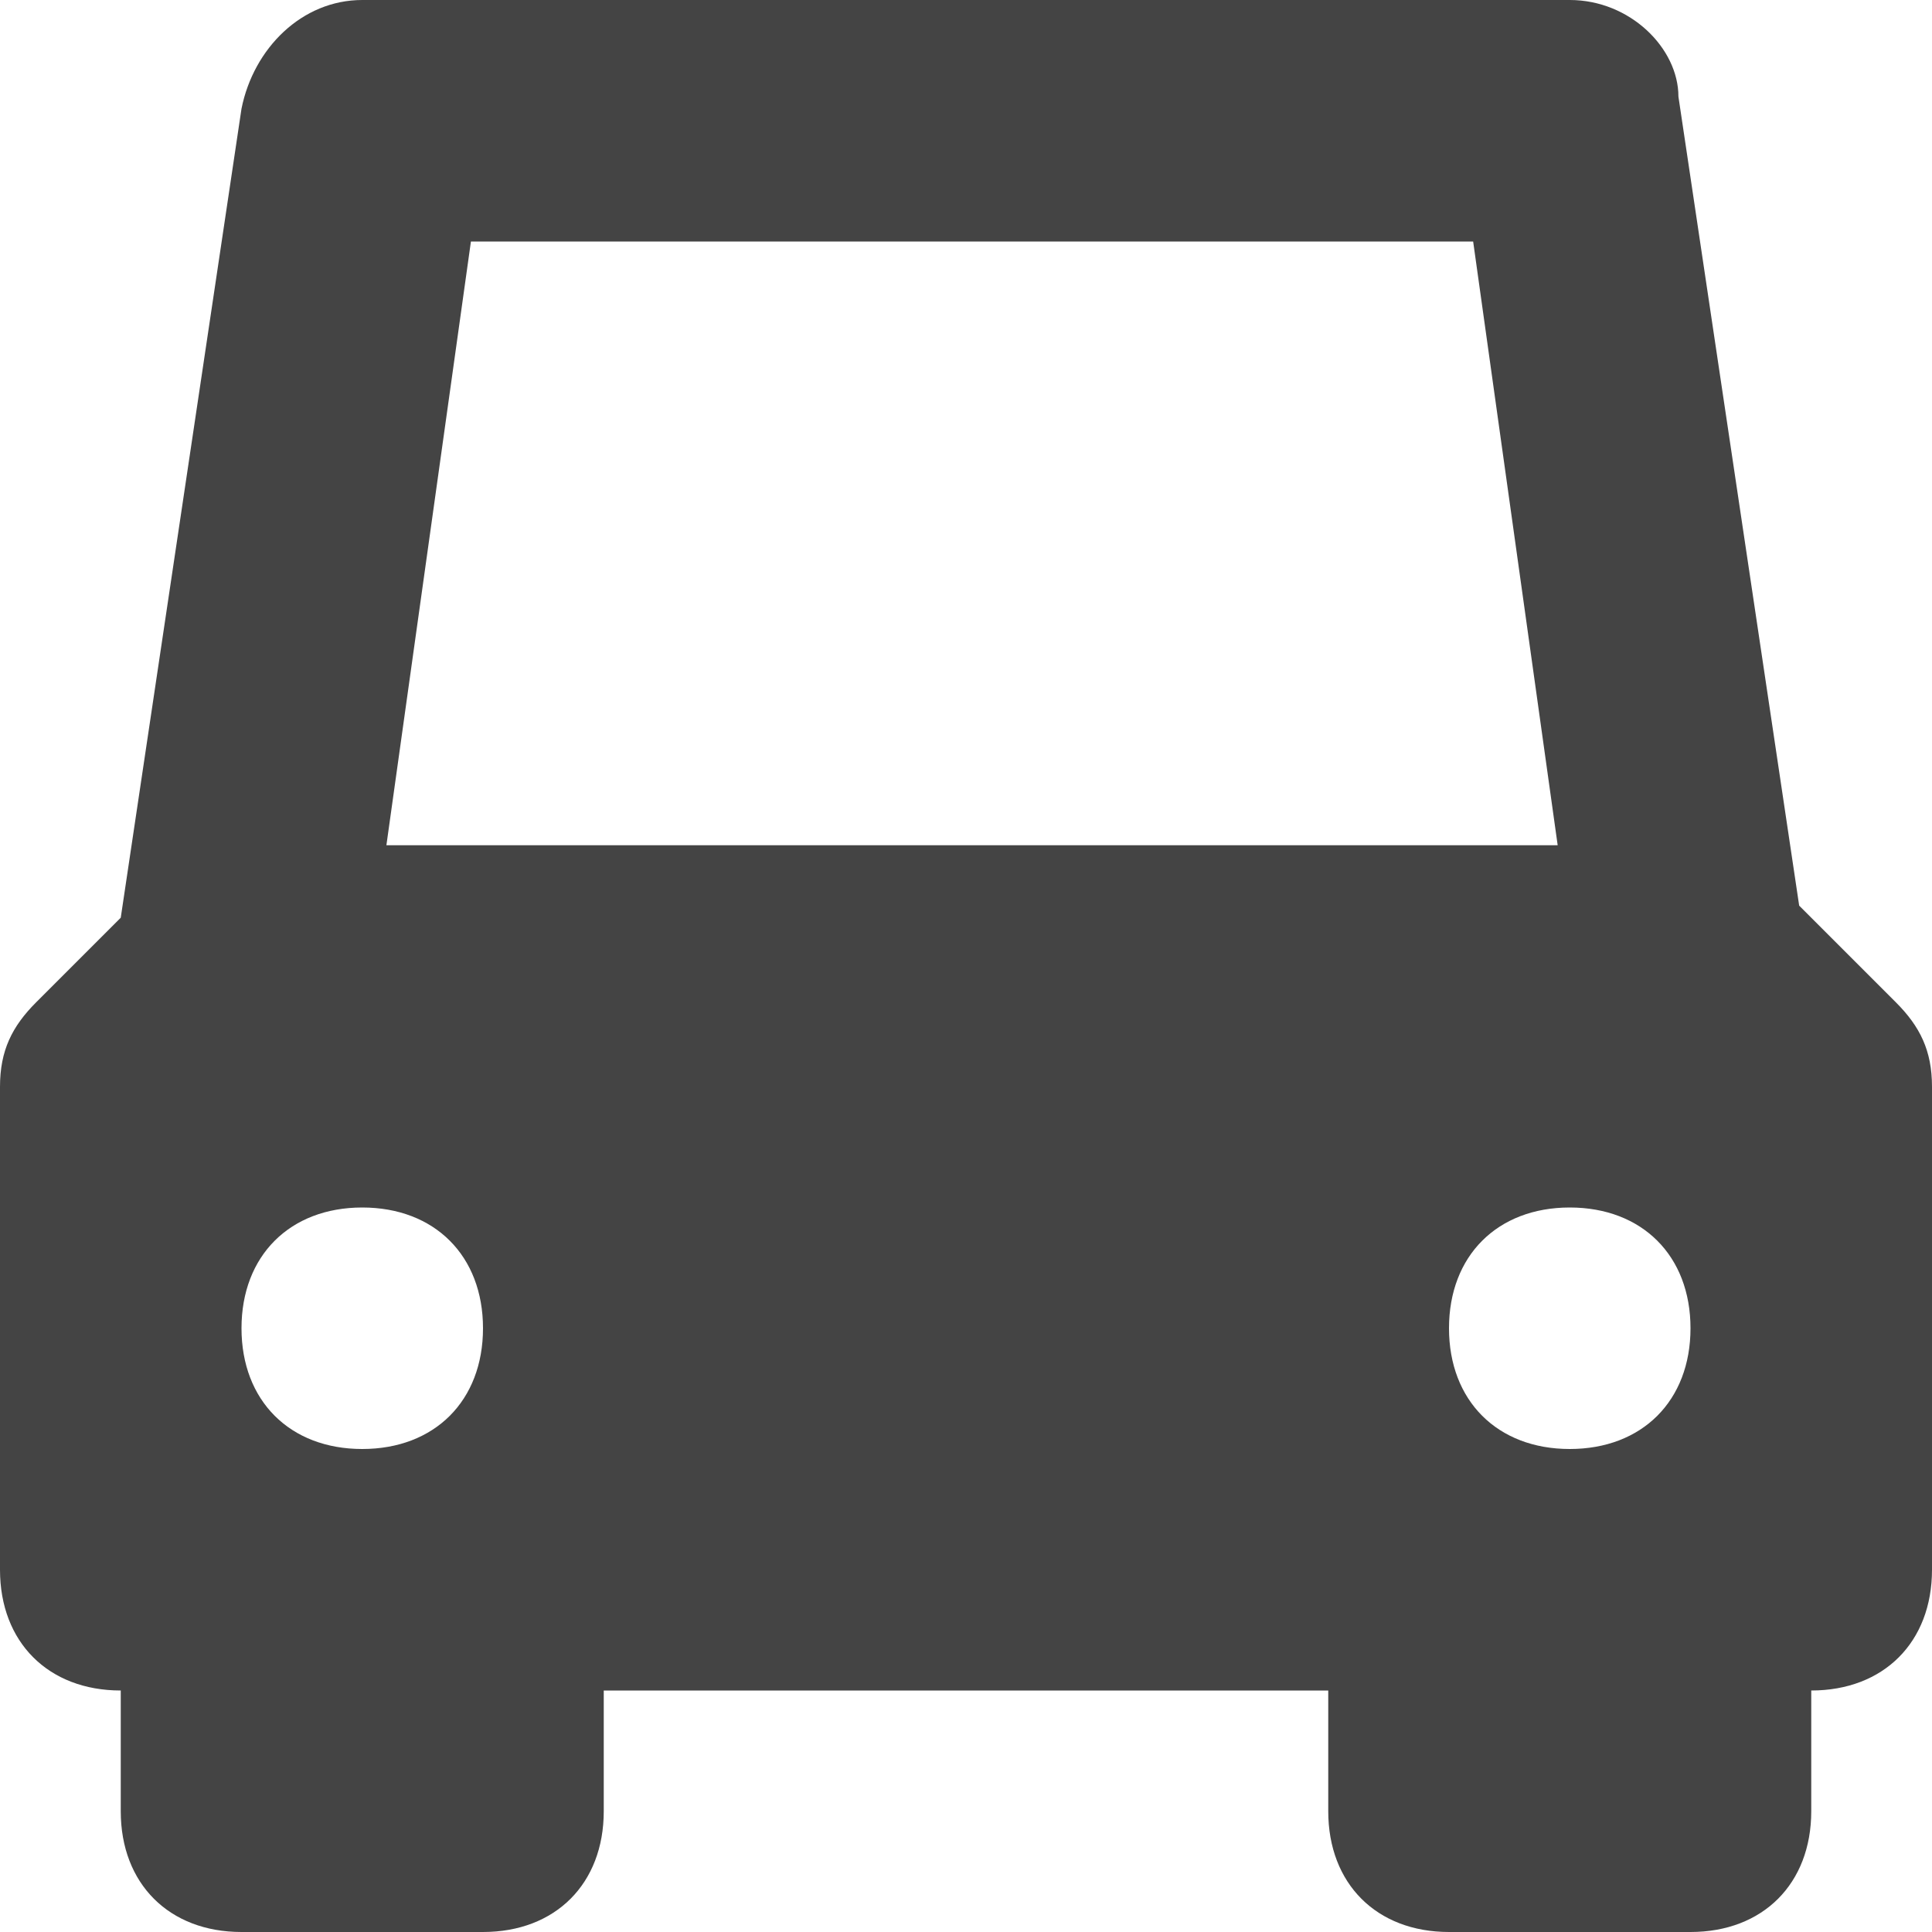 <?xml version="1.0" encoding="utf-8"?>
<!-- Generator: Adobe Illustrator 19.1.0, SVG Export Plug-In . SVG Version: 6.00 Build 0)  -->
<!DOCTYPE svg PUBLIC "-//W3C//DTD SVG 1.1//EN" "http://www.w3.org/Graphics/SVG/1.1/DTD/svg11.dtd">
<svg version="1.1" id="Layer_1" xmlns="http://www.w3.org/2000/svg" xmlns:xlink="http://www.w3.org/1999/xlink" x="0px" y="0px"
	 width="16px" height="16px" viewBox="0 0 16 16" enable-background="new 0 0 16 16" xml:space="preserve">
<path fill="#444444" d="M15.7,8.3l-0.8-0.8l-1-6.7C13.9,0.4,13.5,0,13,0H3C2.5,0,2.1,0.4,2,0.9l-1,6.7L0.3,8.3C0.1,8.5,0,8.7,0,9v4
	c0,0.6,0.4,1,1,1v1c0,0.6,0.4,1,1,1h2c0.6,0,1-0.4,1-1v-1h6v1c0,0.6,0.4,1,1,1h2c0.6,0,1-0.4,1-1v-1c0.6,0,1-0.4,1-1V9
	C16,8.7,15.9,8.5,15.7,8.3z M3,12c-0.6,0-1-0.4-1-1s0.4-1,1-1s1,0.4,1,1S3.6,12,3,12z M3.2,7l0.7-5h8.3l0.7,5H3.2z M13,12
	c-0.6,0-1-0.4-1-1s0.4-1,1-1s1,0.4,1,1S13.6,12,13,12z"/>
</svg>
